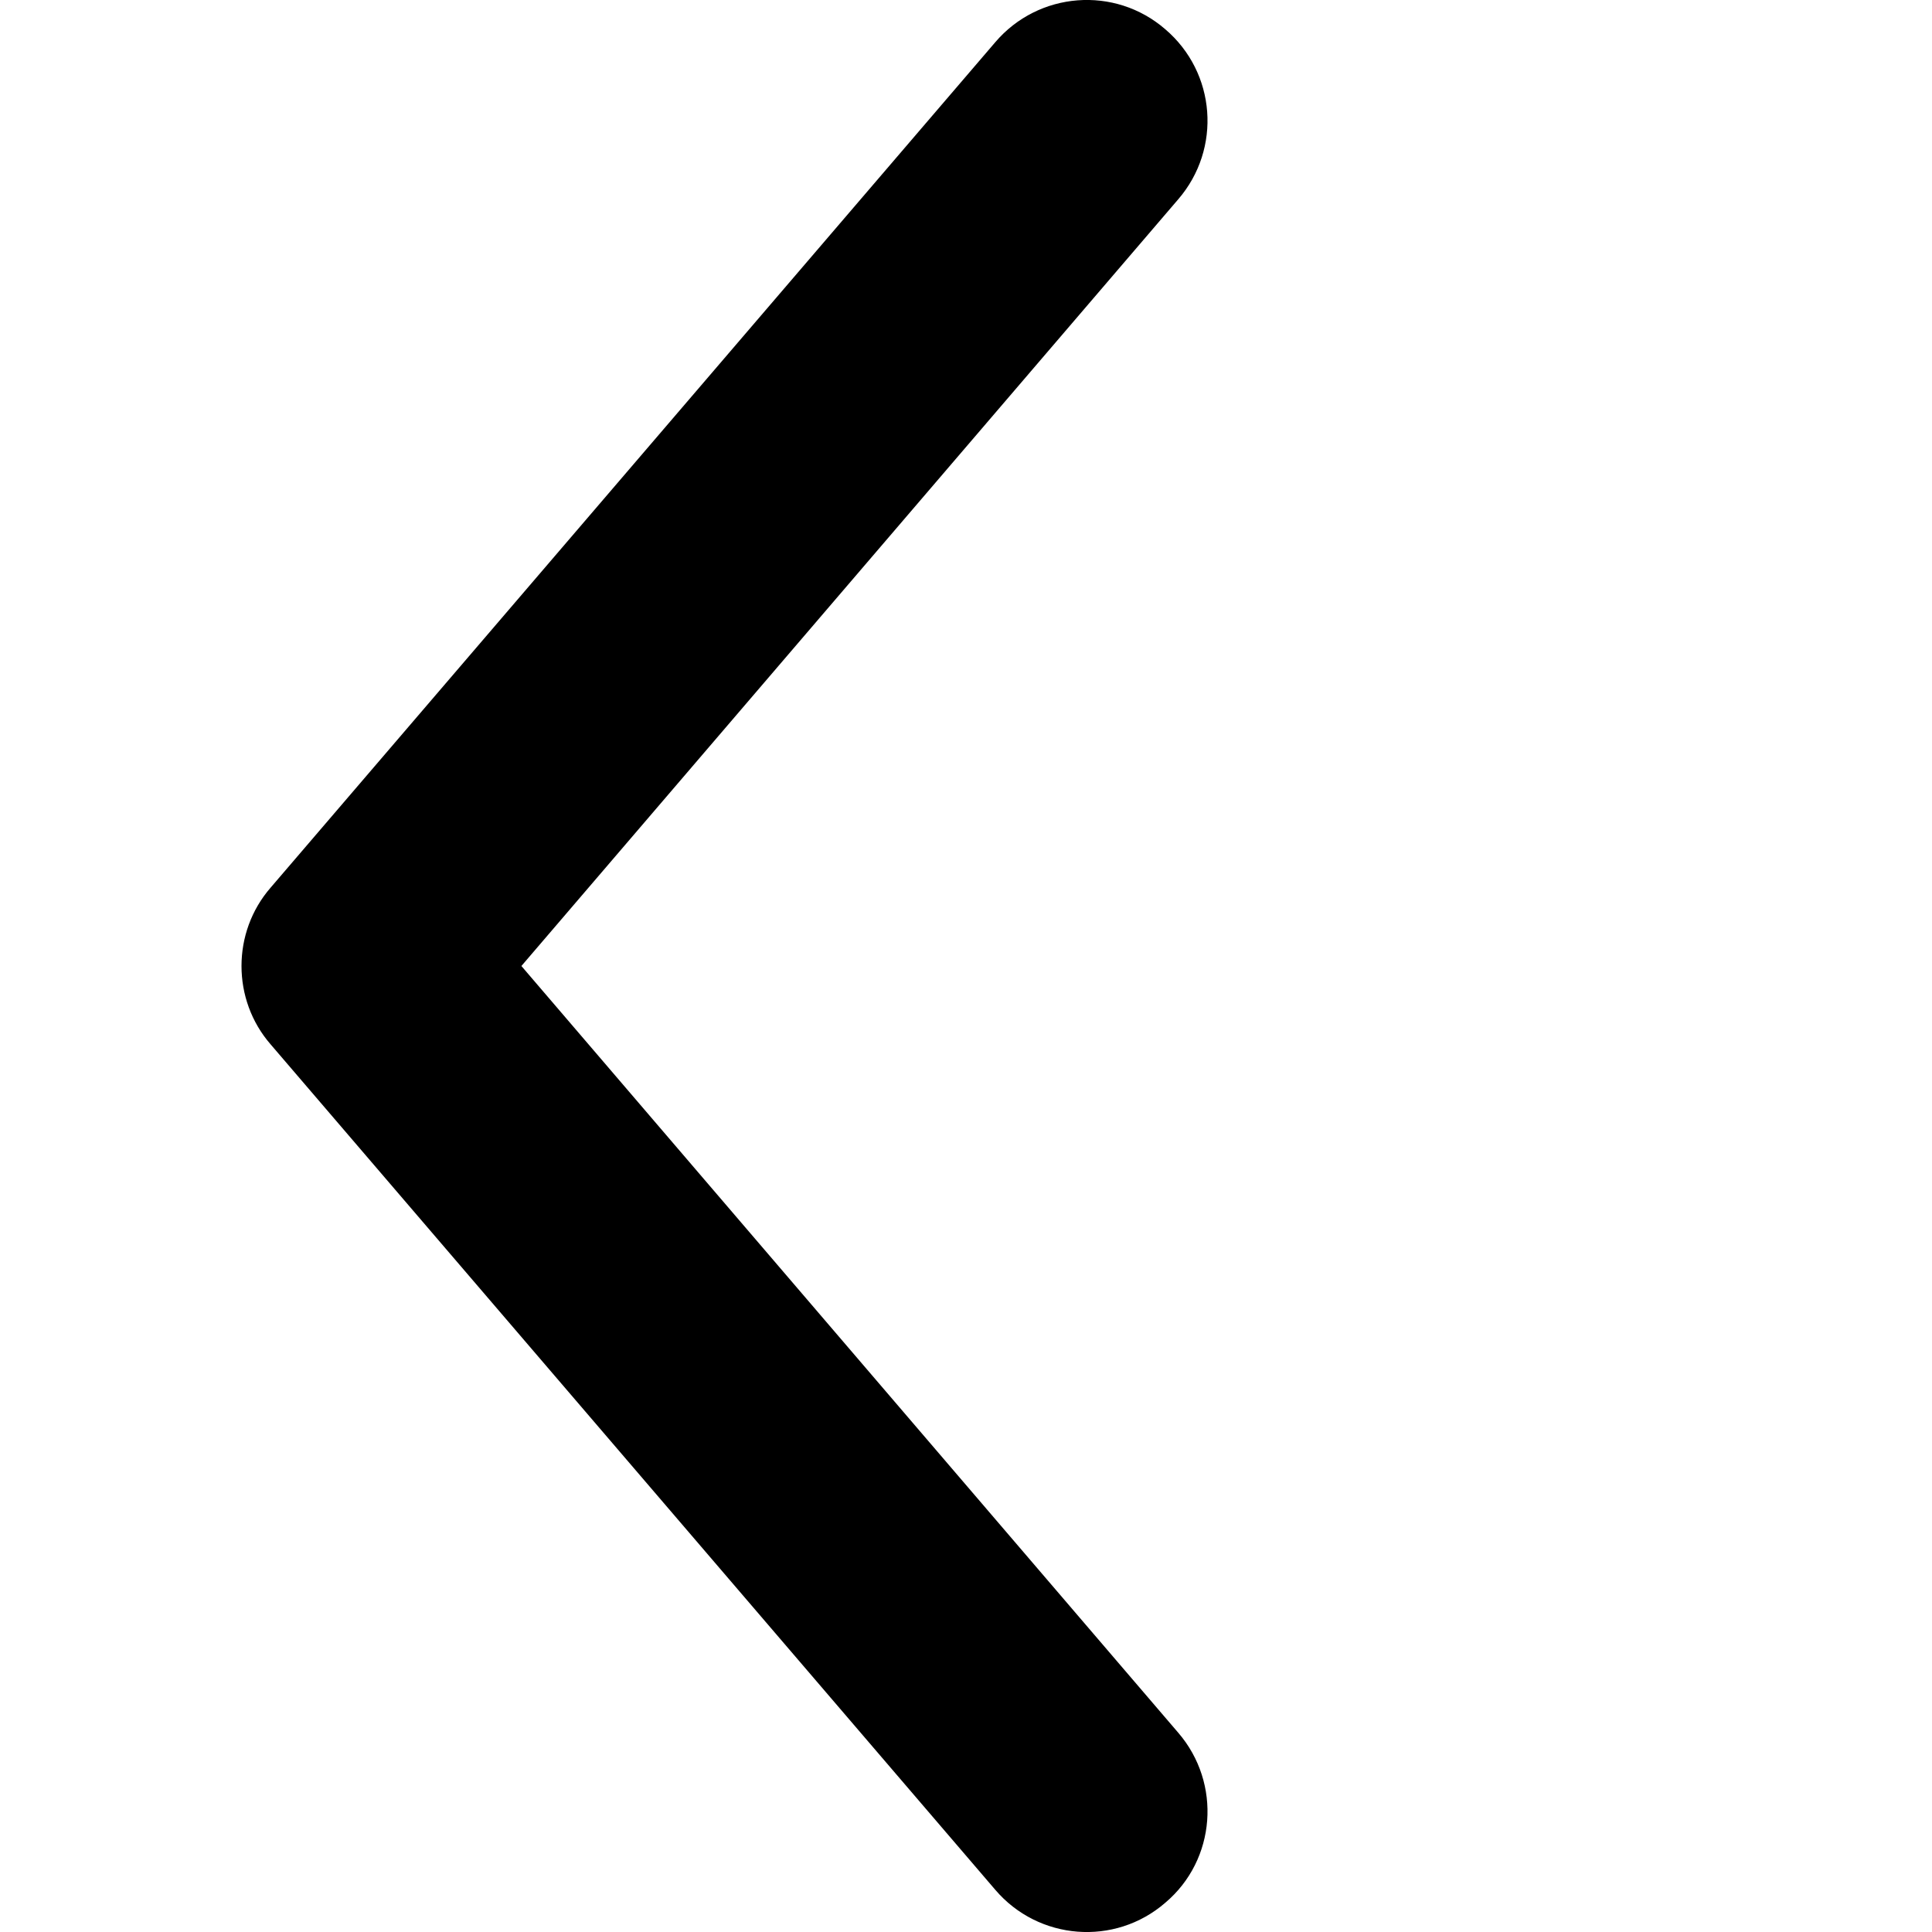 <svg width="8" height="8" viewBox="0 0 8 8" xmlns="http://www.w3.org/2000/svg"><title>navigation/arrow-left-optical_8</title><path d="M1 4c0-.116.04-.232.121-.325l3-3.5c.179-.21.495-.235.704-.054.211.18.234.495.054.704l-2.72 3.175 2.72 3.175c.18.209.157.526-.054.704-.209.181-.525.156-.704-.054l-3-3.5c-.081-.093-.121-.209-.121-.325" fill="#000" fill-rule="evenodd"/></svg>